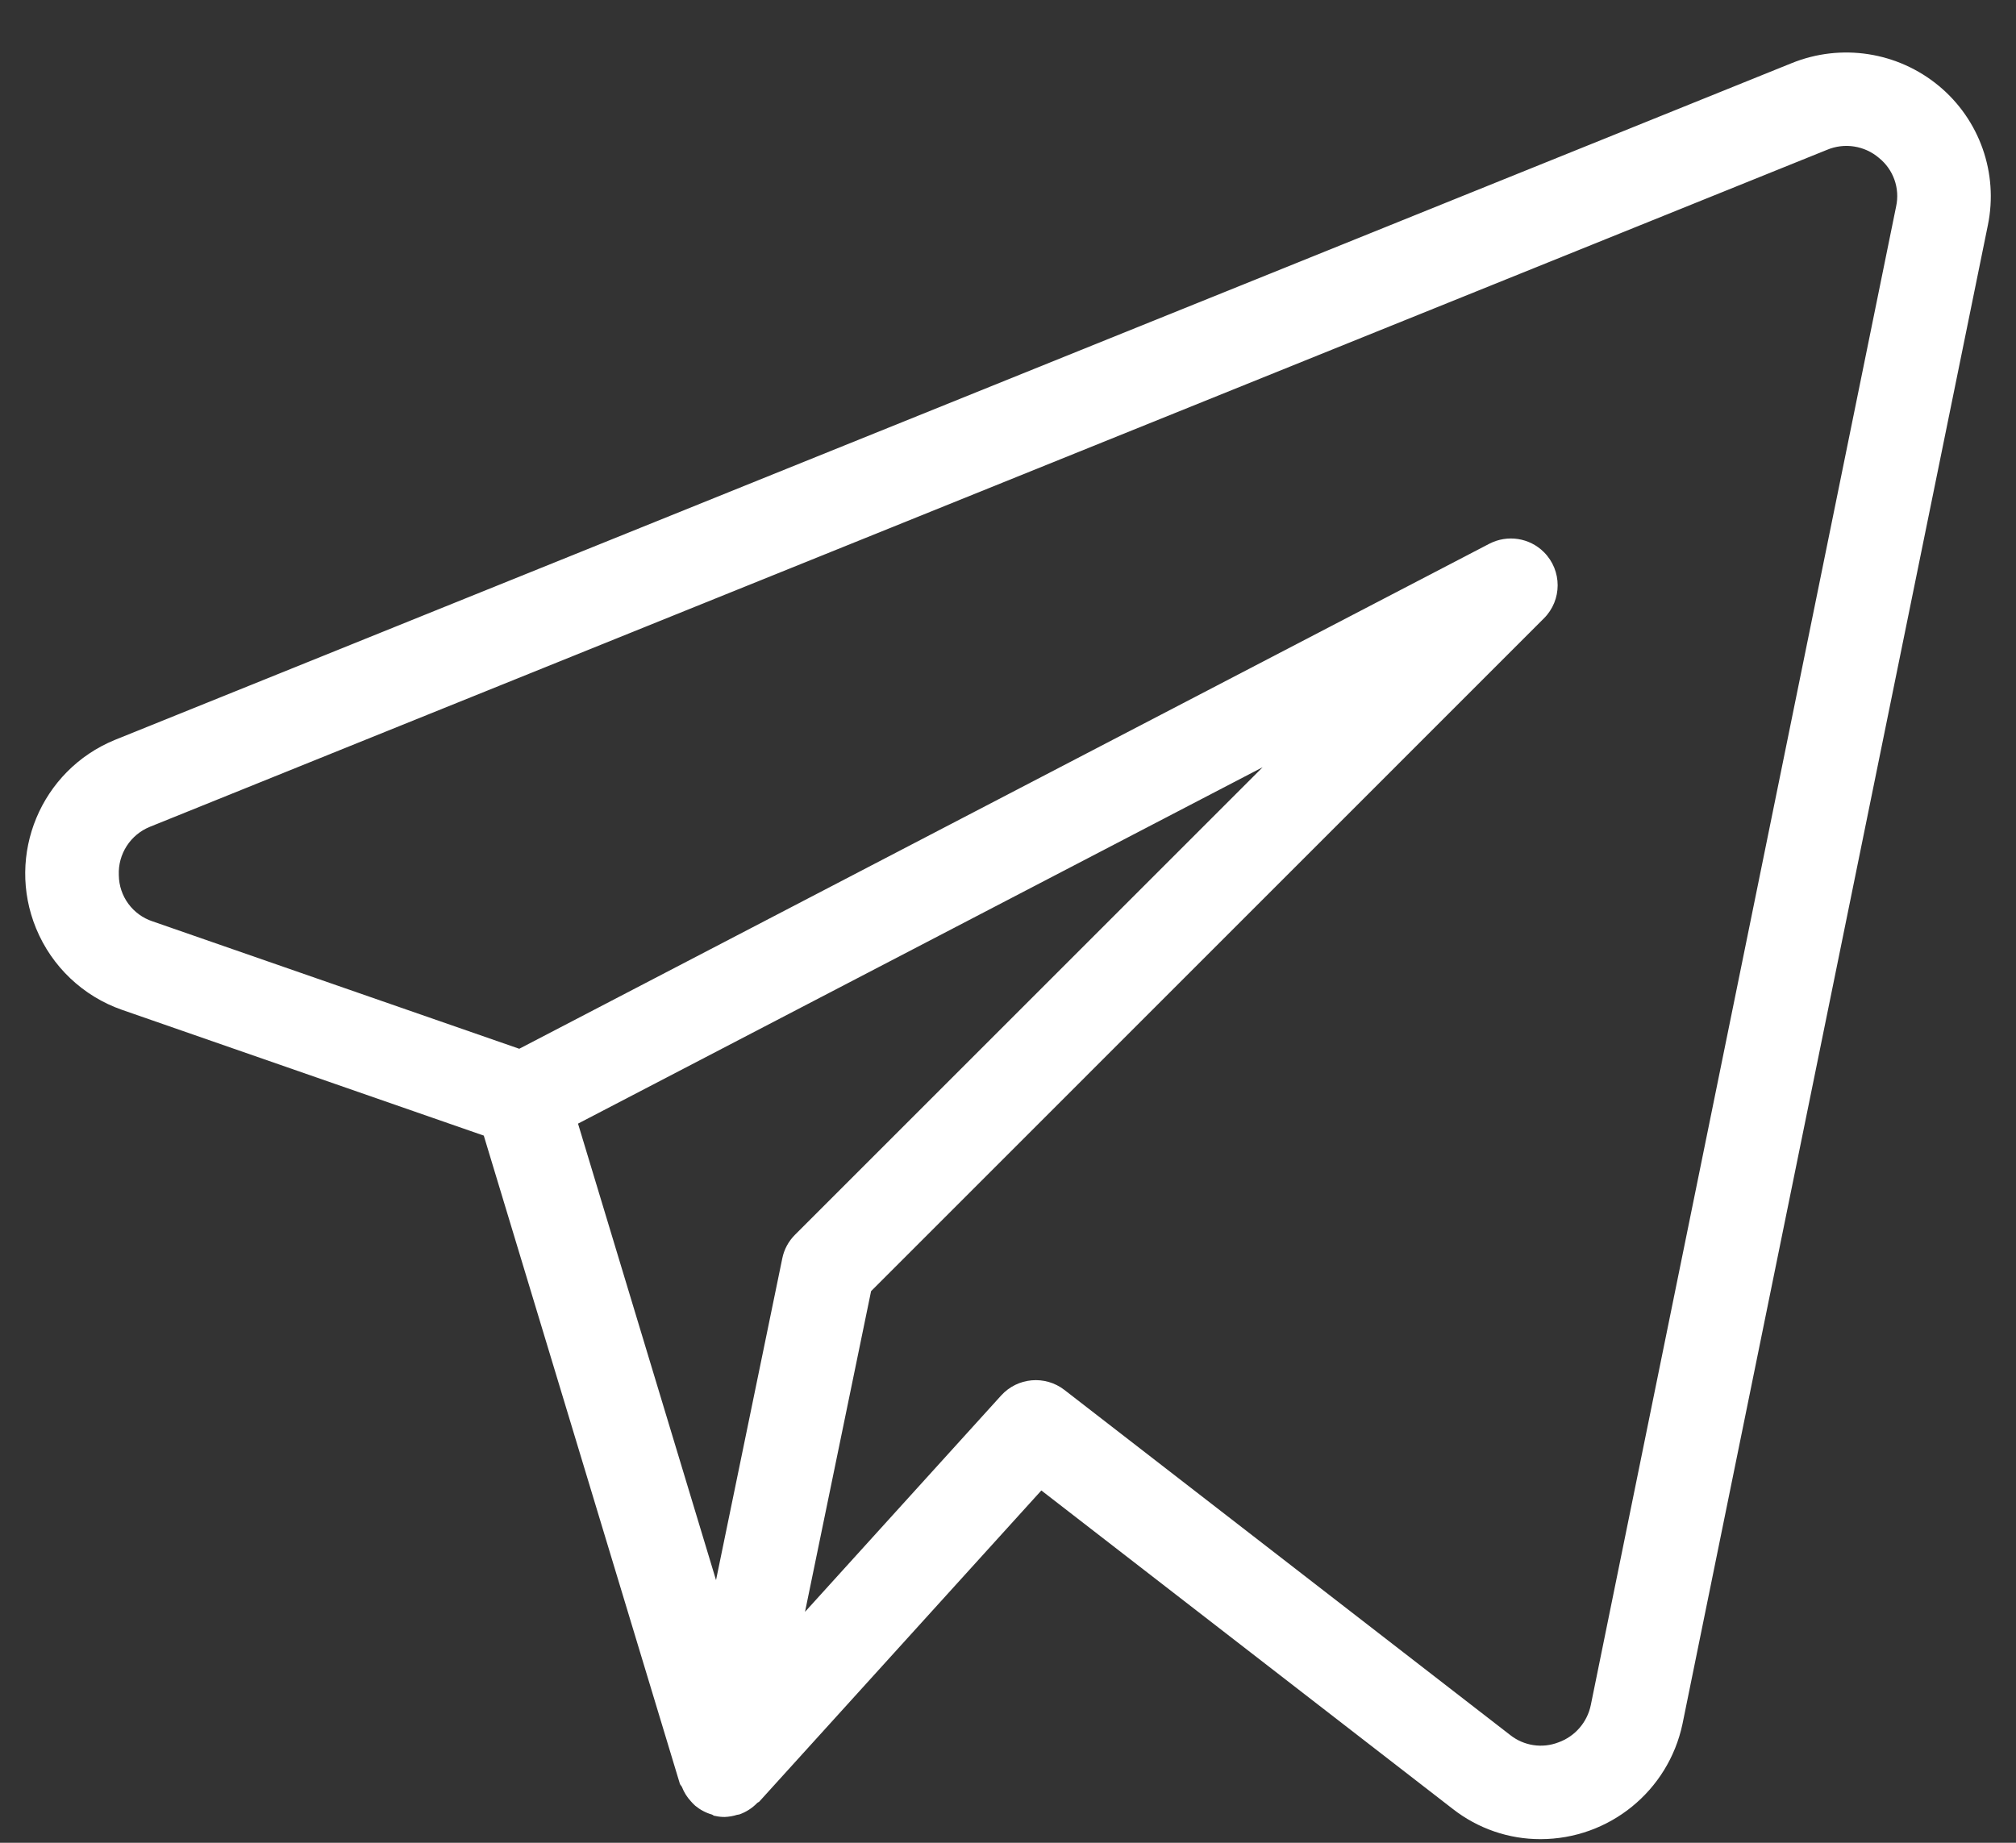 <svg width="35" height="32" viewBox="0 0 35 32" fill="none" xmlns="http://www.w3.org/2000/svg">
<rect x="0" y="0" width="35" height="32" fill="#333333" stroke="none"/>
<path d="M33.661 1.492C32.947 0.9 31.966 0.748 31.107 1.096L1.991 12.85C0.711 13.377 0.1 14.843 0.627 16.123C0.9 16.786 1.442 17.3 2.118 17.536L8.399 19.72L11.803 30.974C11.81 30.997 11.831 31.011 11.84 31.033C11.875 31.123 11.927 31.206 11.992 31.277C12.016 31.305 12.042 31.332 12.07 31.357C12.155 31.427 12.254 31.48 12.36 31.51C12.376 31.515 12.386 31.529 12.403 31.533L12.412 31.532L12.417 31.534C12.472 31.547 12.527 31.552 12.582 31.552C12.655 31.549 12.727 31.537 12.796 31.515C12.809 31.511 12.823 31.512 12.836 31.508C12.954 31.466 13.06 31.398 13.147 31.308C13.157 31.298 13.172 31.296 13.182 31.285L18.079 25.882L25.224 31.414C25.658 31.753 26.193 31.938 26.744 31.937C27.936 31.937 28.964 31.102 29.21 29.936L34.512 3.908C34.696 3.007 34.369 2.079 33.661 1.492ZM13.581 21.854L12.431 27.439L10.035 19.512L21.921 13.323L13.801 21.443C13.689 21.555 13.612 21.698 13.581 21.854ZM27.618 29.609C27.556 29.909 27.343 30.154 27.055 30.257C26.774 30.365 26.457 30.317 26.22 30.13L18.479 24.136C18.144 23.877 17.666 23.919 17.381 24.233L13.976 27.99L15.123 22.421L26.804 10.738C27.122 10.421 27.122 9.907 26.805 9.589C26.555 9.338 26.17 9.279 25.855 9.443L9.015 18.212L2.65 16C2.303 15.886 2.067 15.564 2.063 15.199C2.046 14.831 2.264 14.493 2.606 14.356L31.716 2.603C32.02 2.474 32.371 2.528 32.622 2.743C32.872 2.945 32.987 3.27 32.919 3.584L27.618 29.609Z" fill="white"/>
</svg>
